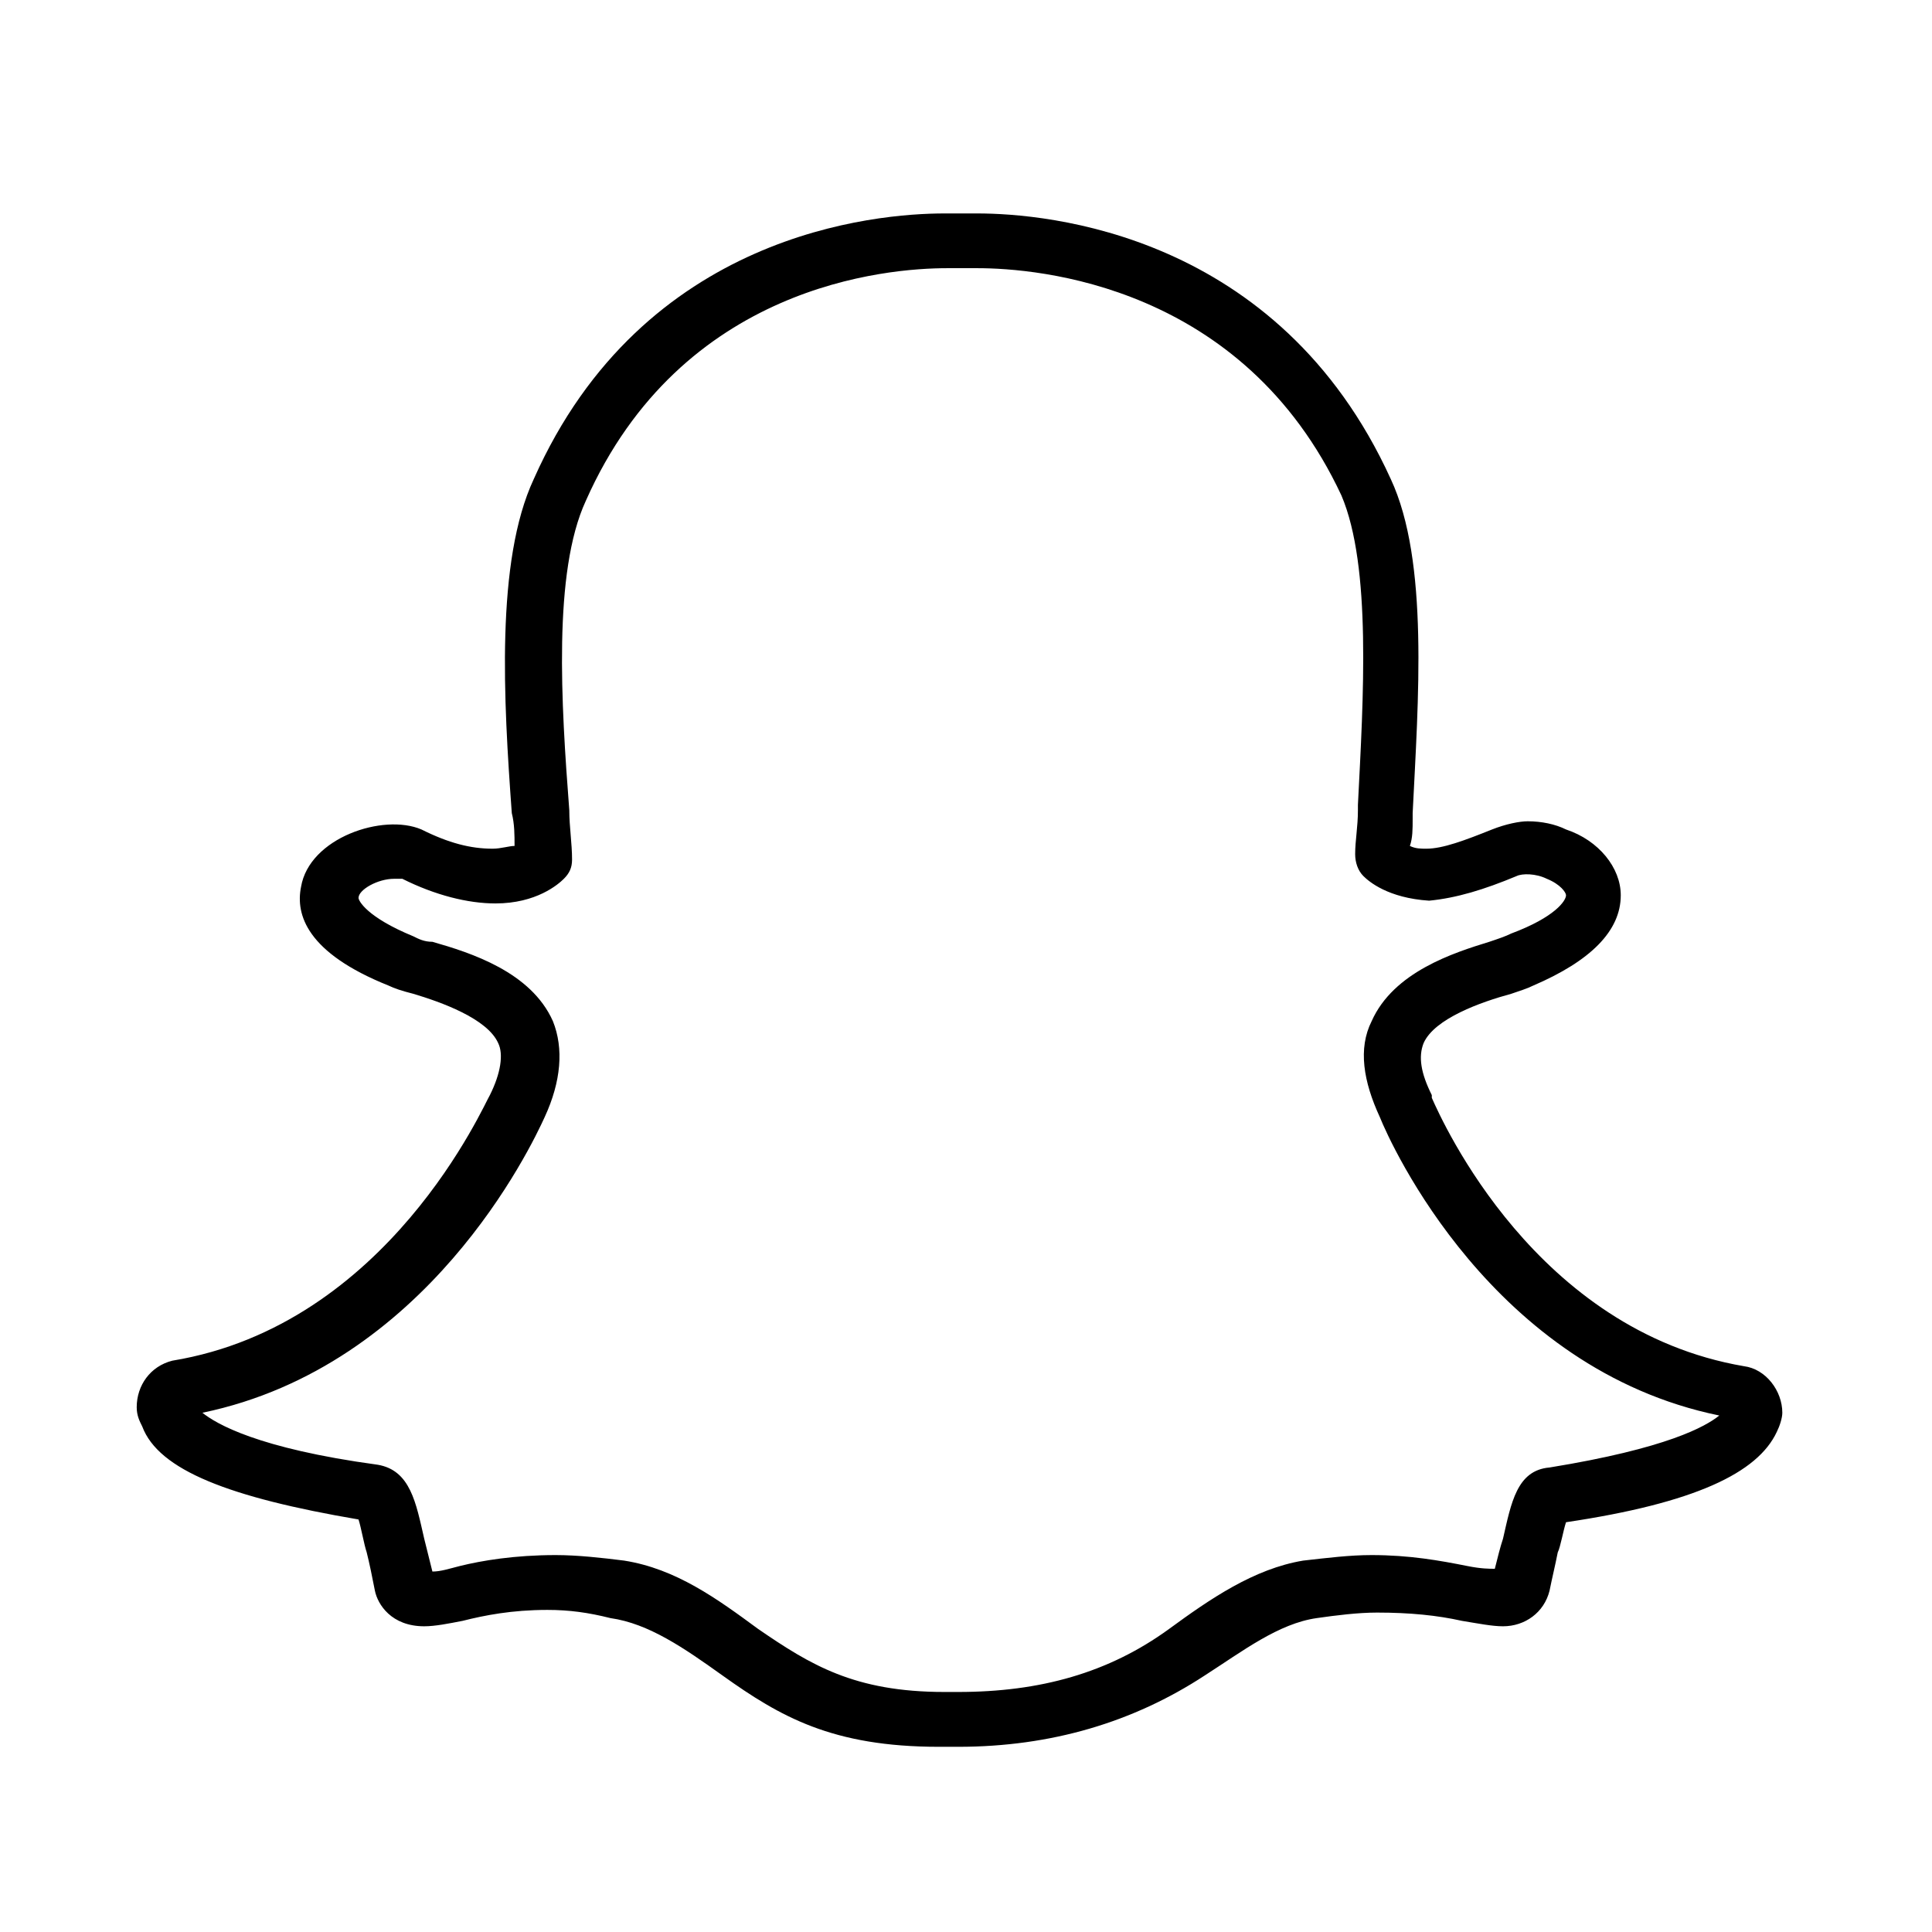 <?xml version="1.0" encoding="UTF-8"?>
<svg width="21px" height="21px" viewBox="0 0 21 21" version="1.1" xmlns="http://www.w3.org/2000/svg" xmlns:xlink="http://www.w3.org/1999/xlink">
    <title>C538BCF9-5462-4D44-A22B-BFF4C0E88D88</title>
    <defs>
        <rect id="path-1" x="0" y="50" width="1440" height="435"></rect>
        <filter x="-0.0%" y="-0.3%" width="100.1%" height="100.5%" filterUnits="objectBoundingBox" id="filter-2">
            <feOffset dx="0" dy="-1" in="SourceAlpha" result="shadowOffsetOuter1"></feOffset>
            <feColorMatrix values="0 0 0 0 0   0 0 0 0 0   0 0 0 0 0  0 0 0 0.148 0" type="matrix" in="shadowOffsetOuter1"></feColorMatrix>
        </filter>
    </defs>
    <g id="Dsk-Shopping" stroke="none" stroke-width="1" fill="none" fill-rule="evenodd">
        <g id="Dsk-Home" transform="translate(-668, -8048)">
            <rect fill="#FFFFFF" x="0" y="0" width="1440" height="8546"></rect>
            <g id="Footer" transform="translate(0, 7912)">
                <g id="Rectangle" fill-rule="nonzero">
                    <use fill="black" fill-opacity="1" filter="url(#filter-2)" xlink:href="#path-1"></use>
                    <use fill="#F6F6F6" xlink:href="#path-1"></use>
                </g>
                <g id="Group" transform="translate(479, 114)">
                    <g id="elements/social-circle" transform="translate(167, 0)">
                        <circle id="Oval" fill="#FFFFFF" cx="32" cy="32" r="32"></circle>
                        <g id="icons/facebook" transform="translate(22.653, 22.653)" fill="#000000">
                            <g id="snapchat" transform="translate(0.833, 1.667)">
                                <path d="M17.47,12.53 C15.208,12.143 14.196,9.881 14.077,9.613 L14.077,9.583 C13.958,9.345 13.929,9.167 13.988,9.018 C14.107,8.75 14.613,8.571 14.941,8.482 C15.03,8.452 15.119,8.423 15.179,8.393 C15.804,8.125 16.131,7.798 16.131,7.411 C16.131,7.113 15.893,6.815 15.536,6.696 C15.417,6.637 15.268,6.607 15.119,6.607 C15.03,6.607 14.881,6.637 14.732,6.696 C14.435,6.815 14.196,6.905 14.018,6.905 C13.958,6.905 13.899,6.905 13.839,6.875 C13.869,6.786 13.869,6.696 13.869,6.577 L13.869,6.518 C13.929,5.298 14.048,3.78 13.631,2.887 C12.411,0.208 9.881,9.91271941e-16 9.137,9.91271941e-16 L8.78,9.91271941e-16 C8.036,9.91271941e-16 5.506,0.208 4.316,2.887 C3.899,3.78 3.988,5.298 4.077,6.518 C4.107,6.637 4.107,6.756 4.107,6.875 C4.048,6.875 3.958,6.905 3.869,6.905 C3.631,6.905 3.393,6.845 3.095,6.696 C2.679,6.518 1.875,6.786 1.786,7.321 C1.726,7.619 1.845,8.036 2.738,8.393 C2.798,8.423 2.887,8.452 3.006,8.482 C3.304,8.571 3.81,8.75 3.929,9.018 C3.988,9.137 3.958,9.345 3.839,9.583 C3.78,9.673 2.738,12.083 0.387,12.47 C0.149,12.53 0,12.738 0,12.976 C0,13.065 0.03,13.125 0.06,13.185 C0.238,13.661 1.012,13.958 2.411,14.196 C2.44,14.286 2.47,14.464 2.5,14.554 C2.53,14.673 2.56,14.821 2.589,14.97 C2.619,15.119 2.768,15.357 3.125,15.357 C3.244,15.357 3.393,15.327 3.542,15.298 C3.78,15.238 4.077,15.179 4.464,15.179 C4.702,15.179 4.911,15.208 5.149,15.268 C5.566,15.327 5.952,15.595 6.369,15.893 C6.994,16.339 7.56,16.667 8.72,16.667 C8.75,16.667 8.78,16.667 8.81,16.667 C8.839,16.667 8.899,16.667 8.929,16.667 C9.94,16.667 10.833,16.399 11.607,15.893 C12.024,15.625 12.411,15.327 12.827,15.268 C13.036,15.238 13.274,15.208 13.482,15.208 C13.839,15.208 14.137,15.238 14.405,15.298 C14.583,15.327 14.732,15.357 14.851,15.357 C15.089,15.357 15.298,15.208 15.357,14.97 C15.387,14.821 15.417,14.702 15.446,14.554 C15.476,14.494 15.506,14.315 15.536,14.226 C16.935,14.018 17.619,13.69 17.827,13.244 C17.857,13.184 17.887,13.095 17.887,13.036 C17.887,12.798 17.708,12.56 17.47,12.53 Z M15.357,13.631 C15,13.661 14.94,14.018 14.851,14.405 C14.821,14.494 14.792,14.613 14.762,14.732 C14.702,14.732 14.613,14.732 14.464,14.702 C14.167,14.643 13.839,14.583 13.423,14.583 C13.185,14.583 12.946,14.613 12.679,14.643 C12.143,14.732 11.667,15.06 11.22,15.387 C10.565,15.863 9.821,16.071 8.929,16.071 C8.899,16.071 8.869,16.071 8.81,16.071 C8.801,16.071 8.794,16.071 8.787,16.071 C8.785,16.071 8.782,16.071 8.78,16.071 C7.798,16.071 7.321,15.774 6.756,15.387 C6.31,15.059 5.863,14.732 5.298,14.643 C5.06,14.613 4.792,14.583 4.554,14.583 C4.107,14.583 3.75,14.643 3.512,14.702 C3.393,14.732 3.304,14.762 3.214,14.762 C3.185,14.643 3.155,14.524 3.125,14.405 C3.036,14.018 2.976,13.661 2.619,13.601 C1.31,13.423 0.863,13.155 0.714,13.036 C3.155,12.53 4.286,10.149 4.435,9.821 C4.613,9.435 4.643,9.077 4.524,8.78 C4.286,8.244 3.631,8.036 3.214,7.917 C3.125,7.917 3.066,7.887 3.006,7.857 C2.5,7.649 2.411,7.47 2.411,7.44 C2.411,7.351 2.619,7.232 2.798,7.232 C2.857,7.232 2.887,7.232 2.887,7.232 C3.244,7.411 3.601,7.5 3.899,7.5 C4.345,7.5 4.583,7.292 4.643,7.232 C4.702,7.173 4.732,7.113 4.732,7.024 C4.732,6.845 4.702,6.667 4.702,6.488 C4.613,5.327 4.524,3.899 4.881,3.125 C5.923,0.774 8.155,0.595 8.81,0.595 L9.107,0.595 L9.137,0.595 C9.792,0.595 12.024,0.774 13.095,3.066 C13.423,3.839 13.333,5.268 13.274,6.429 L13.274,6.488 C13.274,6.667 13.244,6.816 13.244,6.964 C13.244,7.054 13.274,7.143 13.333,7.202 C13.393,7.262 13.601,7.441 14.048,7.47 C14.345,7.441 14.643,7.351 15,7.202 C15.06,7.173 15.208,7.173 15.327,7.232 C15.476,7.292 15.536,7.381 15.536,7.411 C15.536,7.47 15.417,7.649 14.94,7.827 C14.881,7.857 14.792,7.887 14.702,7.917 C14.315,8.036 13.661,8.244 13.423,8.78 C13.274,9.077 13.333,9.435 13.512,9.822 C13.631,10.119 14.732,12.56 17.202,13.066 C17.054,13.185 16.637,13.423 15.357,13.631 Z" id="Shape"></path>
                            </g>
                        </g>
                    </g>
                </g>
            </g>
        </g>
    </g>
</svg>